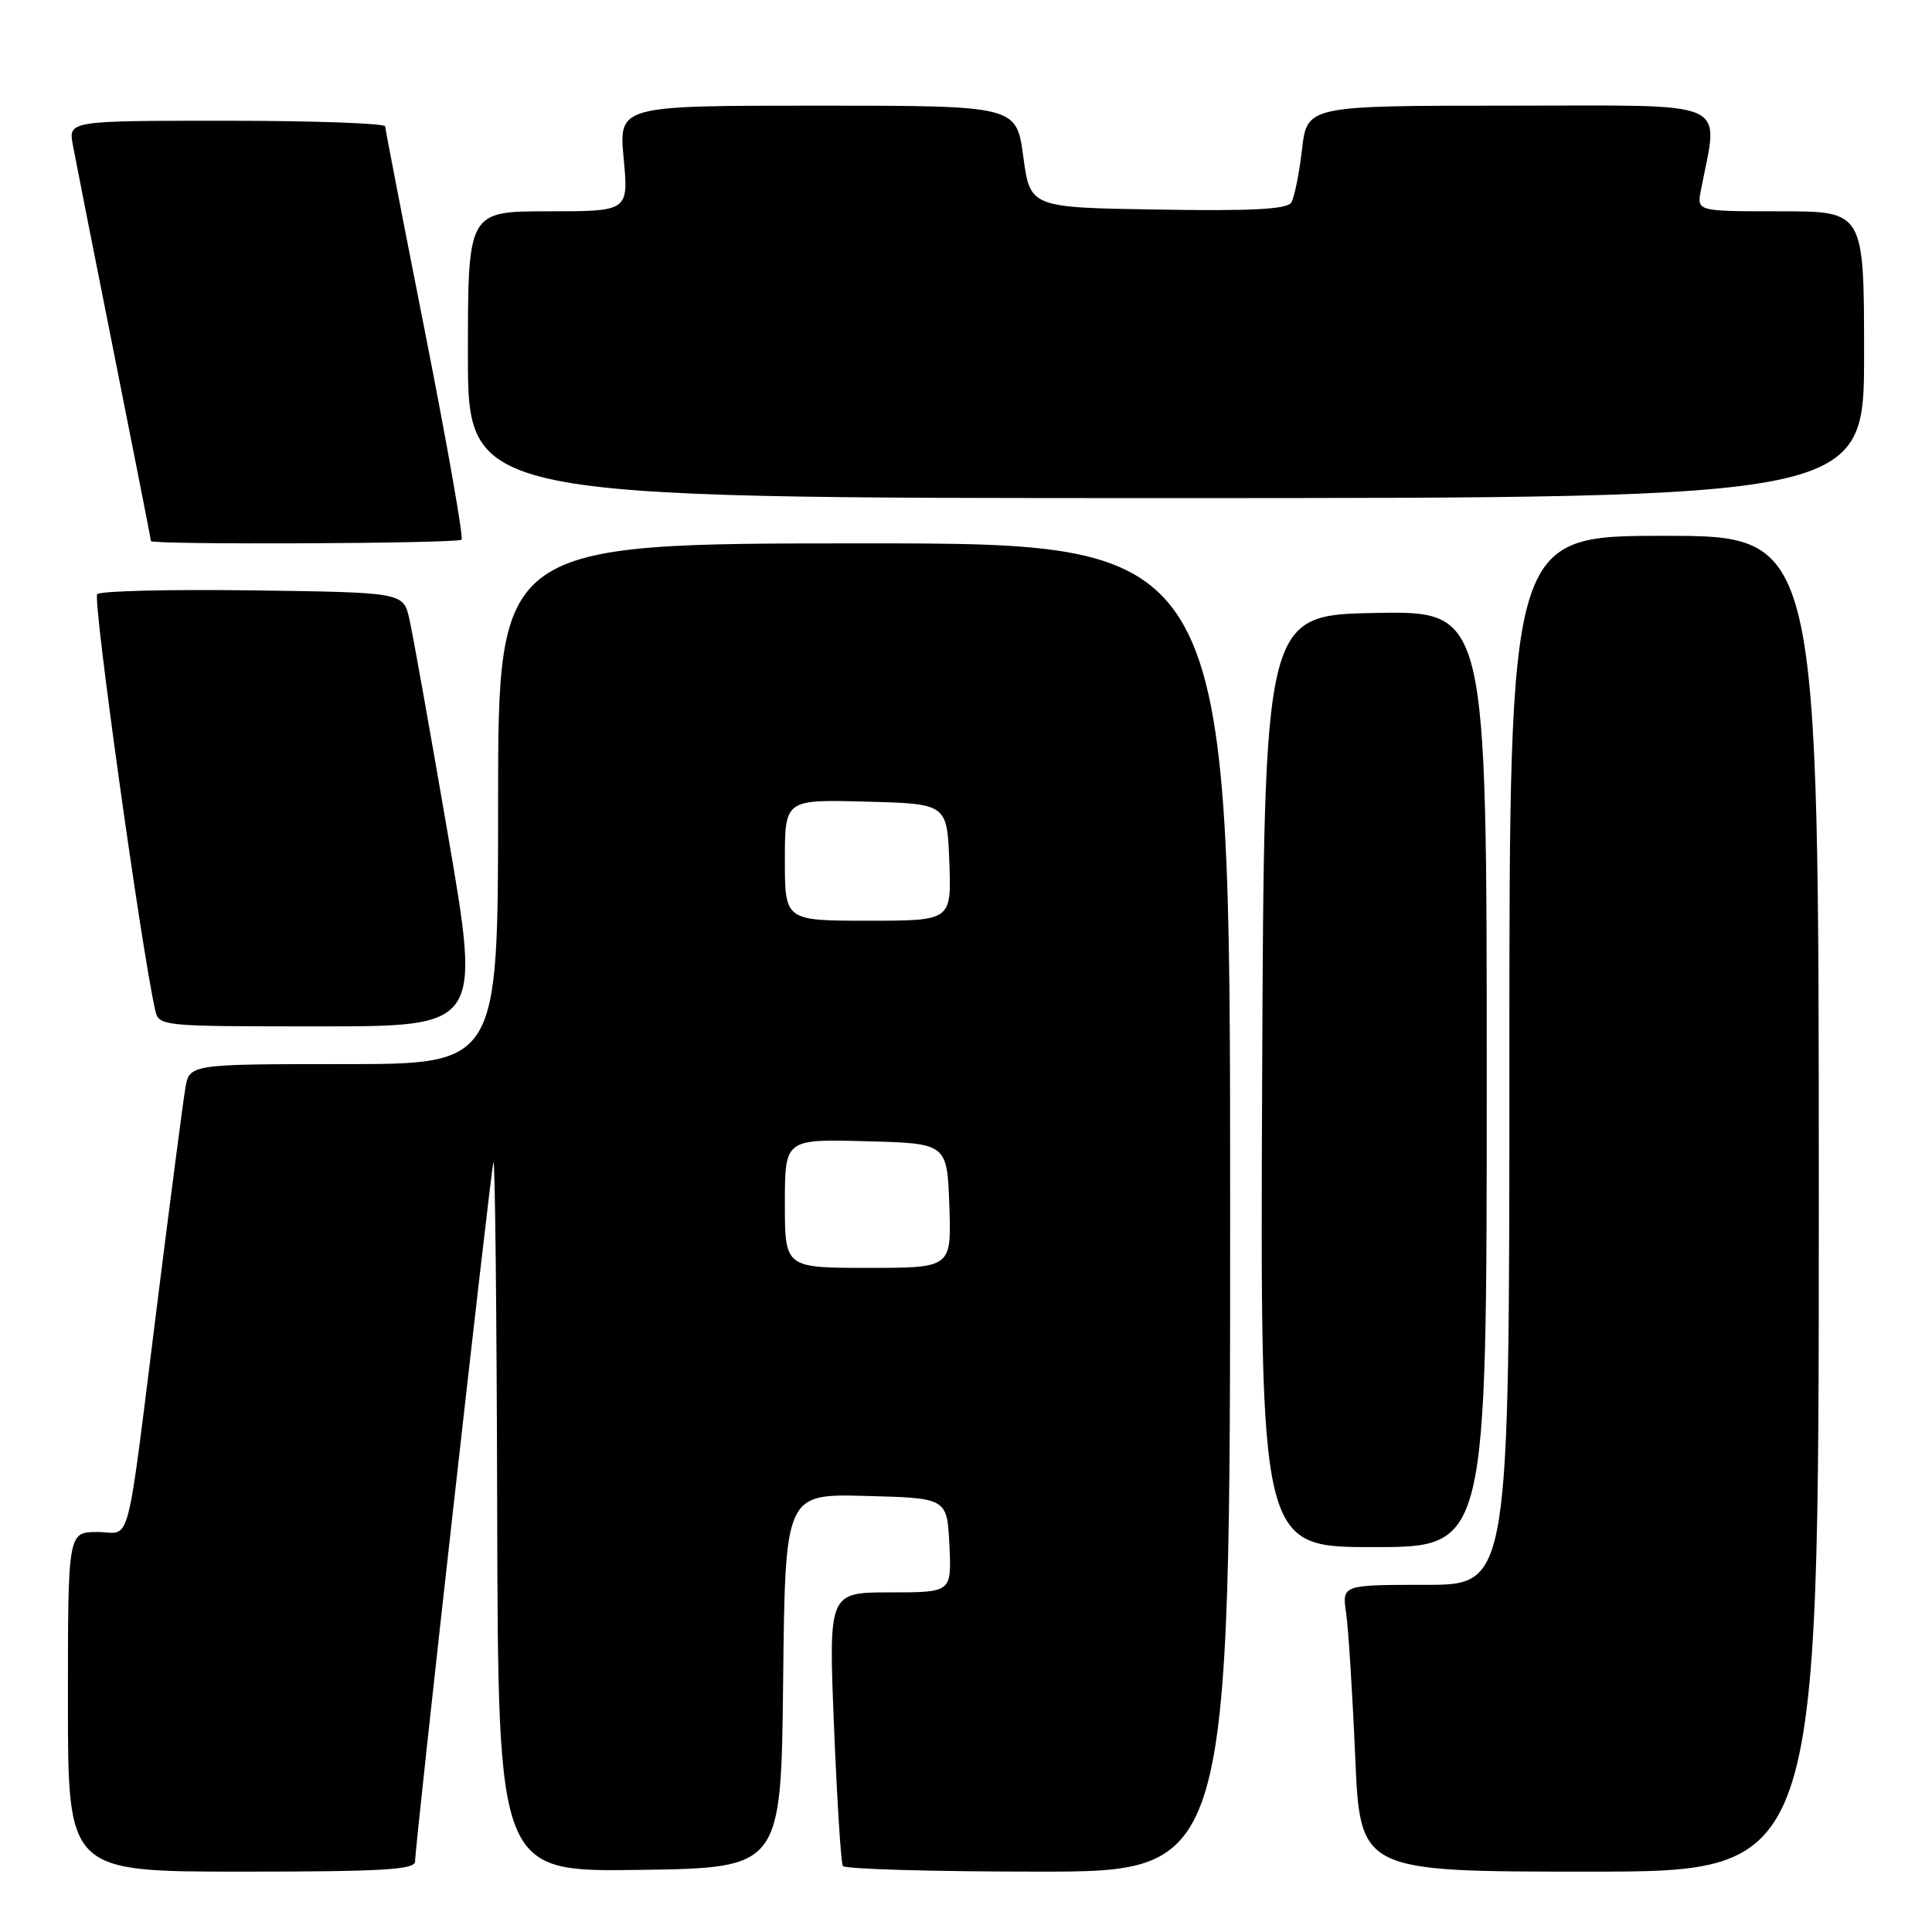 <?xml version="1.0" encoding="UTF-8" standalone="no"?>
<!DOCTYPE svg PUBLIC "-//W3C//DTD SVG 1.1//EN" "http://www.w3.org/Graphics/SVG/1.1/DTD/svg11.dtd" >
<svg xmlns="http://www.w3.org/2000/svg" xmlns:xlink="http://www.w3.org/1999/xlink" version="1.1" viewBox="0 0 256 256">
 <g >
 <path fill="currentColor"
d=" M 55.00 246.65 C 55.00 244.46 64.95 155.65 65.38 154.00 C 65.59 153.18 65.82 174.00 65.88 200.27 C 66.00 248.04 66.00 248.04 84.75 247.77 C 103.50 247.50 103.50 247.50 103.77 222.72 C 104.04 197.93 104.04 197.93 114.77 198.22 C 125.50 198.50 125.50 198.50 125.80 204.75 C 126.10 211.00 126.10 211.00 117.94 211.00 C 109.79 211.00 109.79 211.00 110.51 228.75 C 110.91 238.51 111.43 246.84 111.68 247.25 C 111.92 247.66 123.57 248.00 137.56 248.00 C 163.00 248.00 163.00 248.00 163.00 160.00 C 163.00 72.00 163.00 72.00 114.50 72.00 C 66.00 72.00 66.00 72.00 66.00 106.50 C 66.00 141.00 66.00 141.00 45.55 141.00 C 25.09 141.00 25.09 141.00 24.55 144.25 C 24.25 146.04 22.65 158.30 20.99 171.50 C 16.58 206.62 17.51 203.00 12.91 203.00 C 9.00 203.00 9.00 203.00 9.00 225.50 C 9.00 248.00 9.00 248.00 32.00 248.00 C 50.67 248.00 55.00 247.75 55.00 246.65 Z  M 241.00 159.50 C 241.00 71.00 241.00 71.00 220.50 71.00 C 200.00 71.00 200.00 71.00 200.00 140.50 C 200.00 210.00 200.00 210.00 188.91 210.00 C 177.82 210.00 177.82 210.00 178.37 213.75 C 178.67 215.81 179.21 224.36 179.57 232.75 C 180.23 248.00 180.23 248.00 210.61 248.00 C 241.00 248.00 241.00 248.00 241.00 159.50 Z  M 197.00 142.97 C 197.00 80.95 197.00 80.95 182.25 81.22 C 167.50 81.50 167.50 81.50 167.24 143.25 C 166.98 205.00 166.98 205.00 181.99 205.00 C 197.00 205.00 197.00 205.00 197.00 142.97 Z  M 59.38 110.75 C 56.99 96.86 54.68 83.92 54.24 82.00 C 53.43 78.50 53.43 78.50 33.53 78.23 C 22.59 78.08 13.30 78.30 12.88 78.73 C 12.26 79.35 18.62 125.00 20.54 133.75 C 21.04 136.00 21.06 136.00 42.37 136.00 C 63.71 136.00 63.71 136.00 59.38 110.75 Z  M 61.16 71.51 C 61.43 71.24 59.27 58.97 56.37 44.26 C 53.46 29.54 51.06 17.16 51.04 16.75 C 51.02 16.34 41.56 16.00 30.03 16.00 C 9.05 16.00 9.05 16.00 9.66 19.25 C 9.99 21.04 12.45 33.50 15.13 46.94 C 17.81 60.39 20.00 71.52 20.00 71.69 C 20.00 72.21 60.64 72.03 61.16 71.51 Z  M 247.00 47.00 C 247.00 28.00 247.00 28.00 235.92 28.00 C 224.84 28.00 224.84 28.00 225.37 25.25 C 227.72 12.97 230.03 14.00 200.19 14.00 C 173.20 14.00 173.20 14.00 172.52 19.82 C 172.15 23.01 171.51 26.17 171.10 26.84 C 170.55 27.73 165.84 27.98 153.43 27.77 C 136.50 27.50 136.50 27.50 135.59 20.75 C 134.68 14.00 134.68 14.00 108.34 14.00 C 81.99 14.00 81.99 14.00 82.64 21.00 C 83.29 28.00 83.29 28.00 72.64 28.00 C 62.00 28.00 62.00 28.00 62.00 47.00 C 62.00 66.00 62.00 66.00 154.50 66.00 C 247.00 66.00 247.00 66.00 247.00 47.00 Z  M 104.00 159.47 C 104.00 150.93 104.00 150.93 114.75 151.22 C 125.50 151.50 125.50 151.50 125.79 159.75 C 126.08 168.00 126.08 168.00 115.04 168.00 C 104.00 168.00 104.00 168.00 104.00 159.47 Z  M 104.00 113.97 C 104.00 105.93 104.00 105.93 114.75 106.22 C 125.50 106.50 125.50 106.50 125.79 114.25 C 126.08 122.00 126.08 122.00 115.04 122.00 C 104.00 122.00 104.00 122.00 104.00 113.97 Z "/>
</g>
</svg>